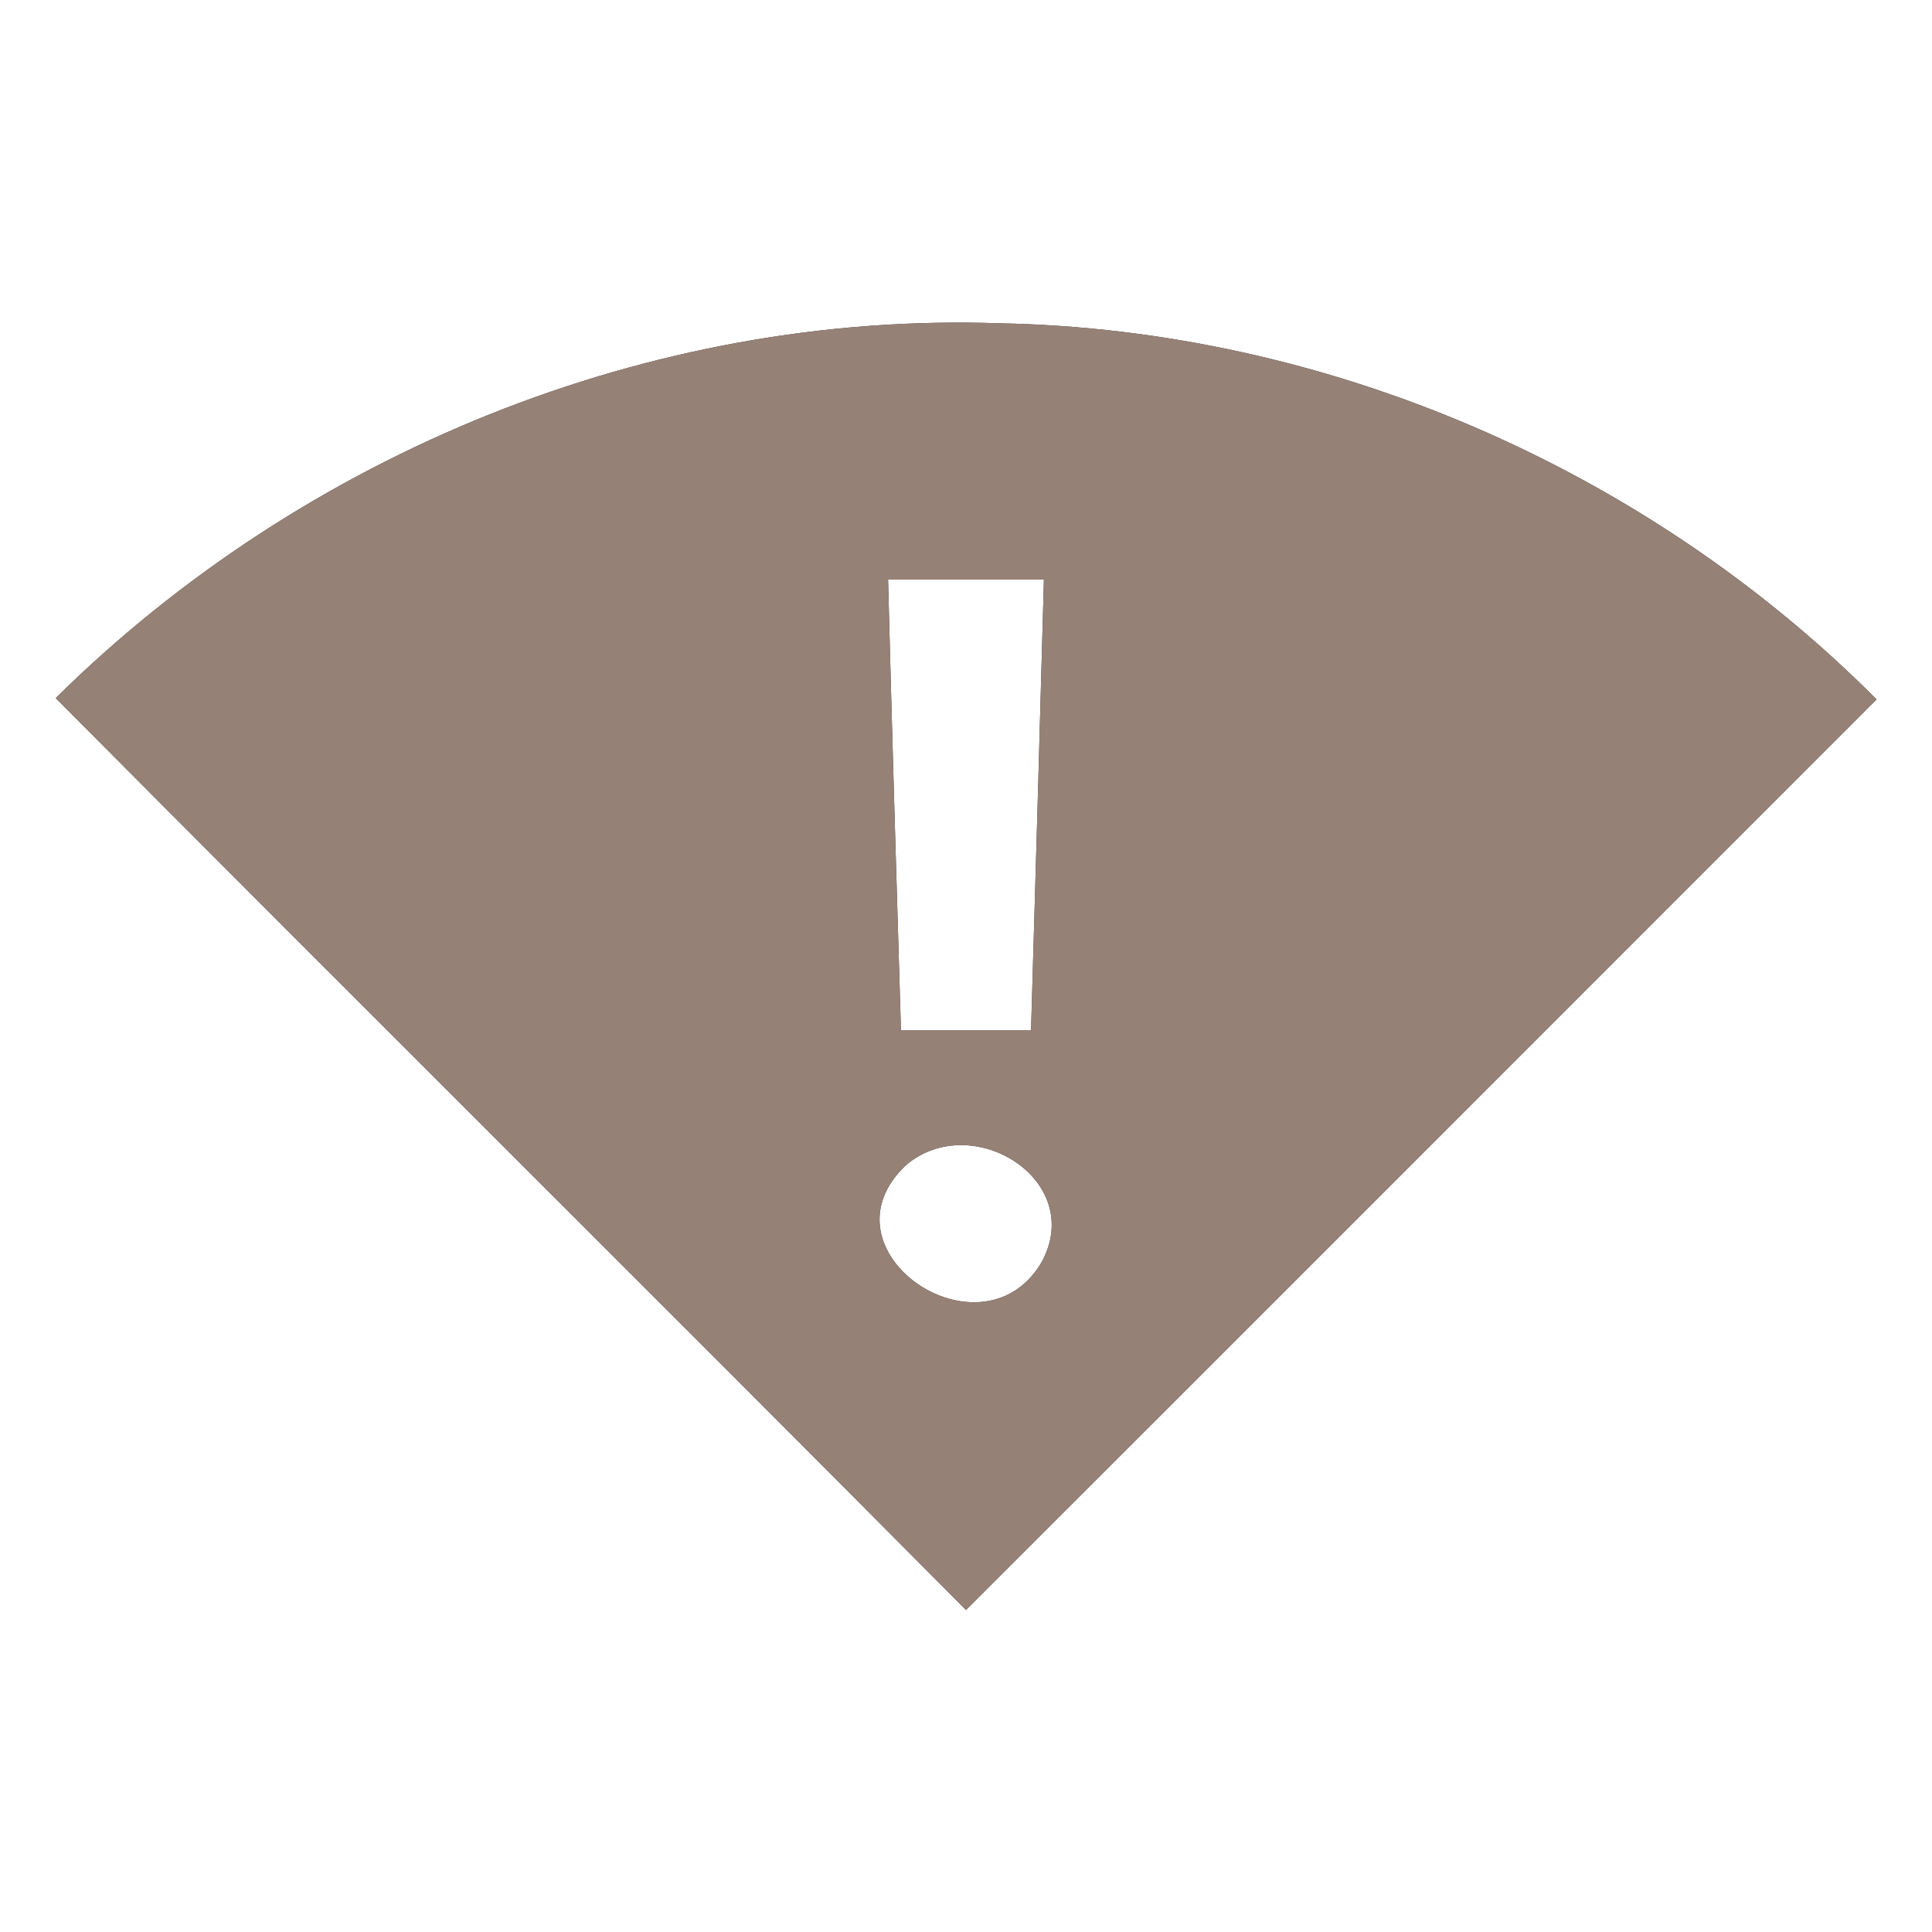<?xml version="1.0" encoding="UTF-8" ?>
<!DOCTYPE svg PUBLIC "-//W3C//DTD SVG 1.1//EN" "http://www.w3.org/Graphics/SVG/1.1/DTD/svg11.dtd">
<svg width="60pt" height="60pt" viewBox="0 0 60 60" version="1.1" xmlns="http://www.w3.org/2000/svg">
<rect x="0" y="0" width="60" height="60" fill="#333333" stroke="none"/>
<g id="#ffffffff">
<path fill="#ffffff" opacity="1.00" d=" M 0.00 0.00 L 60.00 0.00 L 60.00 60.00 L 0.00 60.00 L 0.00 0.00 M 1.73 21.68 C 11.13 31.14 20.60 40.53 30.00 50.00 C 39.43 40.58 48.85 31.15 58.28 21.72 C 51.12 14.54 41.18 10.23 31.03 10.04 C 20.19 9.67 9.42 14.08 1.73 21.68 Z" />
<path fill="#ffffff" opacity="1.00" d=" M 27.58 18.00 C 29.19 18.00 30.81 18.00 32.42 18.00 C 32.29 22.67 32.16 27.33 32.02 32.00 C 30.67 32.00 29.32 32.00 27.98 32.00 C 27.84 27.33 27.70 22.67 27.58 18.00 Z" />
<path fill="#ffffff" opacity="1.00" d=" M 28.13 36.19 C 30.19 34.43 33.77 36.67 32.33 39.23 C 30.46 42.32 25.34 38.84 28.13 36.19 Z" />
</g>
<g id="#000000ff">
<path fill="#968176" opacity="1.00" d=" M 1.73 21.68 C 9.42 14.08 20.19 9.67 31.03 10.04 C 41.18 10.23 51.12 14.54 58.28 21.72 C 48.85 31.15 39.43 40.58 30.00 50.00 C 20.60 40.53 11.13 31.14 1.73 21.68 M 27.58 18.00 C 27.70 22.67 27.84 27.33 27.98 32.00 C 29.32 32.00 30.67 32.00 32.02 32.00 C 32.16 27.33 32.29 22.67 32.42 18.00 C 30.81 18.00 29.19 18.00 27.58 18.00 M 28.13 36.19 C 25.34 38.84 30.46 42.32 32.33 39.23 C 33.77 36.67 30.19 34.43 28.13 36.19 Z" />
</g>
</svg>

